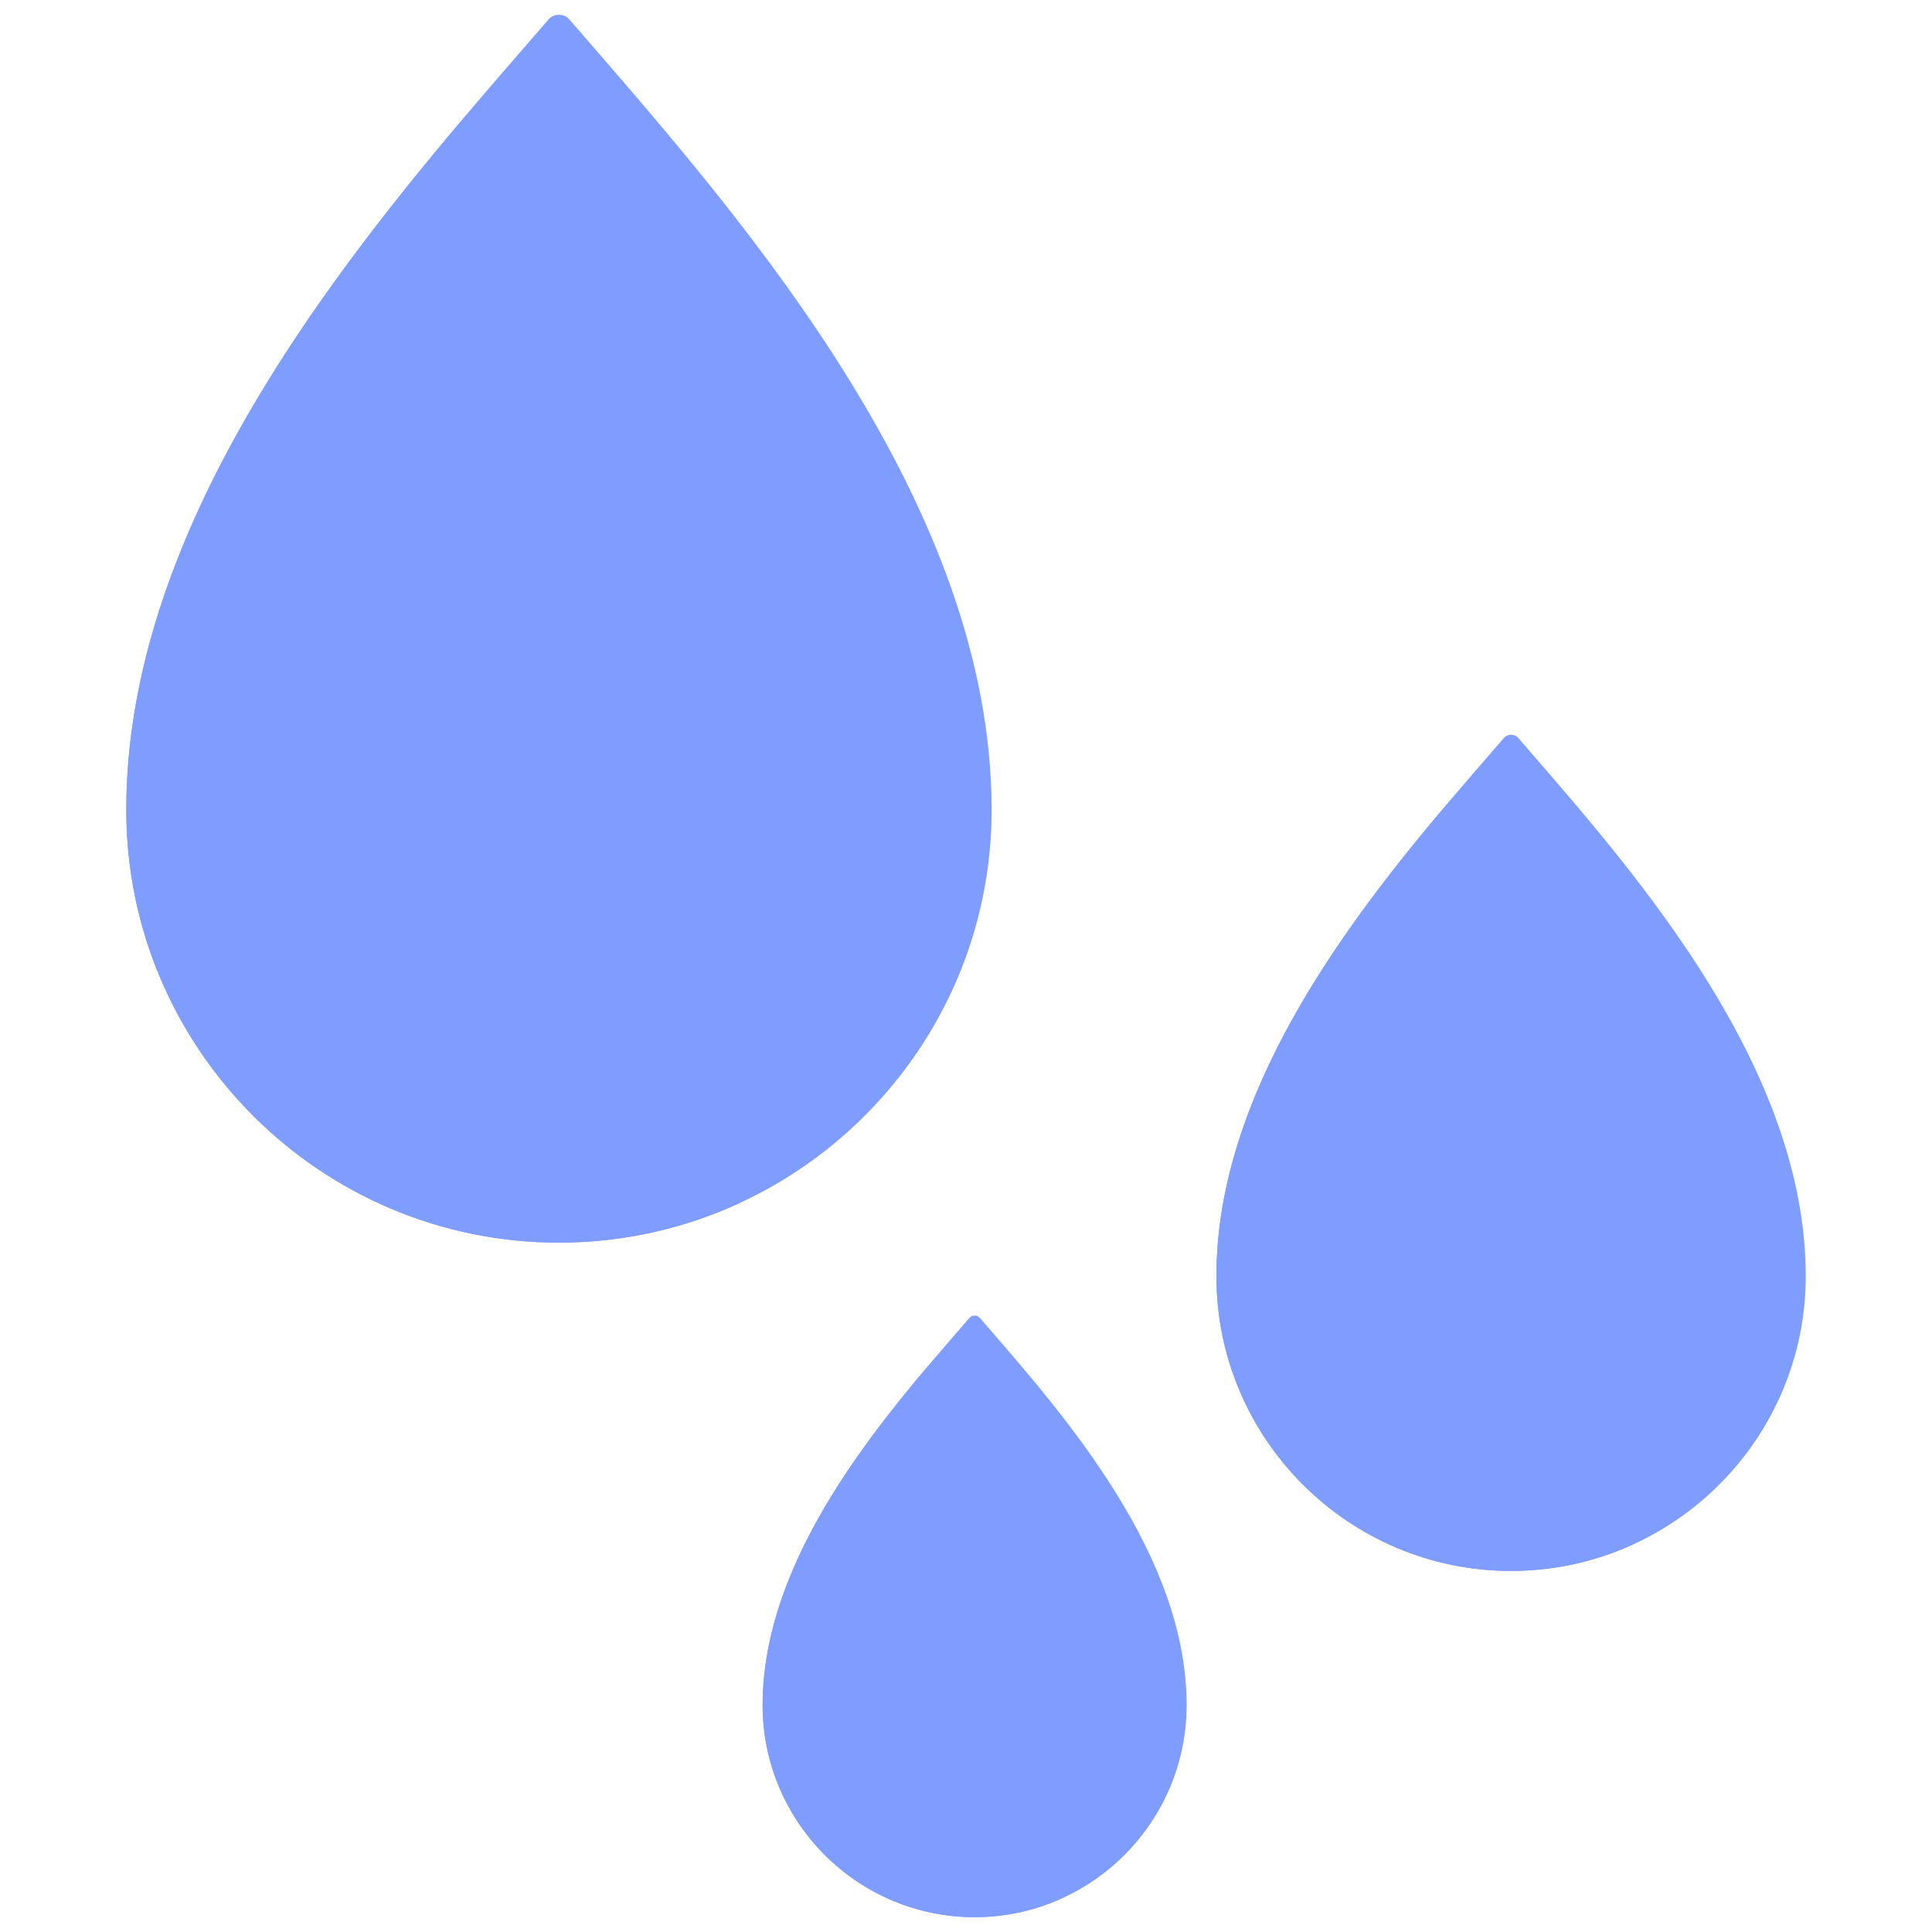 <svg xmlns="http://www.w3.org/2000/svg" xmlns:xlink="http://www.w3.org/1999/xlink" version="1.1" width="25" height="25" viewBox="0 0 256 256" xml:space="preserve">
<desc>Created with Fabric.js 1.7.22</desc>
<defs>
</defs>
<g transform="translate(128 128) scale(0.72 0.72)" style="">
	<g style="stroke: none; stroke-width: 0; stroke-dasharray: none; stroke-linecap: butt; stroke-linejoin: miter; stroke-miterlimit: 10; fill: none; fill-rule: nonzero; opacity: 1;" transform="translate(-175.05 -175.05) scale(3.89 3.89)" >
	<path d="M 25.742 58.087 c -11.287 0 -20.469 -9.182 -20.469 -20.47 c 0 -14.369 11.523 -27.654 19.149 -36.444 l 0.832 -0.96 c 0.245 -0.284 0.731 -0.284 0.976 0 l 0.832 0.959 c 7.625 8.791 19.15 22.075 19.15 36.445 C 46.211 48.905 37.029 58.087 25.742 58.087 z" style="stroke: none; stroke-width: 1; stroke-dasharray: none; stroke-linecap: butt; stroke-linejoin: miter; stroke-miterlimit: 10; fill: rgb(126,157,254); fill-rule: nonzero; opacity: 1;" transform=" matrix(1 0 0 1 0 0) " stroke-linecap="round" />
	<path d="M 31.513 56.375 c -12.334 0 -22.368 -10.034 -22.368 -22.368 c 0 -10.704 5.853 -20.856 12.218 -29.278 c -7.305 8.623 -16.09 20.342 -16.09 32.889 c 0 11.287 9.182 20.47 20.469 20.47 c 3.066 0 5.974 -0.682 8.588 -1.895 C 33.406 56.308 32.467 56.375 31.513 56.375 z" style="stroke: none; stroke-width: 1; stroke-dasharray: none; stroke-linecap: butt; stroke-linejoin: miter; stroke-miterlimit: 10; fill: rgb(126,157,254); fill-rule: nonzero; opacity: 1;" transform=" matrix(1 0 0 1 0 0) " stroke-linecap="round" />
	<path d="M 70.787 73.619 c -7.687 0 -13.94 -6.254 -13.94 -13.941 c 0 -9.786 7.848 -18.833 13.041 -24.82 l 0.567 -0.654 c 0.167 -0.193 0.498 -0.193 0.665 0 l 0.566 0.653 c 5.193 5.987 13.042 15.034 13.042 24.821 C 84.728 67.365 78.474 73.619 70.787 73.619 z" style="stroke: none; stroke-width: 1; stroke-dasharray: none; stroke-linecap: butt; stroke-linejoin: miter; stroke-miterlimit: 10; fill: rgb(126,157,254); fill-rule: nonzero; opacity: 1;" transform=" matrix(1 0 0 1 0 0) " stroke-linecap="round" />
	<path d="M 74.717 72.453 c -8.4 0 -15.233 -6.834 -15.233 -15.234 c 0 -7.29 3.986 -14.204 8.321 -19.94 c -4.975 5.873 -10.958 13.854 -10.958 22.399 c 0 7.687 6.254 13.941 13.94 13.941 c 2.088 0 4.069 -0.465 5.849 -1.291 C 76.007 72.408 75.368 72.453 74.717 72.453 z" style="stroke: none; stroke-width: 1; stroke-dasharray: none; stroke-linecap: butt; stroke-linejoin: miter; stroke-miterlimit: 10; fill: rgb(126,157,254); fill-rule: nonzero; opacity: 1;" transform=" matrix(1 0 0 1 0 0) " stroke-linecap="round" />
	<path d="M 45.408 90 c -5.531 0 -10.03 -4.499 -10.03 -10.03 c 0 -7.041 5.646 -13.55 9.383 -17.858 l 0.408 -0.471 c 0.12 -0.139 0.358 -0.139 0.478 0 l 0.408 0.47 c 3.736 4.307 9.383 10.817 9.383 17.858 C 55.438 85.501 50.939 90 45.408 90 z" style="stroke: none; stroke-width: 1; stroke-dasharray: none; stroke-linecap: butt; stroke-linejoin: miter; stroke-miterlimit: 10; fill: rgb(126,157,254); fill-rule: nonzero; opacity: 1;" transform=" matrix(1 0 0 1 0 0) " stroke-linecap="round" />
	<path d="M 48.236 89.161 c -6.044 0 -10.96 -4.917 -10.96 -10.961 c 0 -5.245 2.868 -10.22 5.987 -14.347 c -3.579 4.225 -7.884 9.968 -7.884 16.116 c 0 5.531 4.499 10.03 10.03 10.03 c 1.502 0 2.927 -0.334 4.208 -0.929 C 49.163 89.128 48.703 89.161 48.236 89.161 z" style="stroke: none; stroke-width: 1; stroke-dasharray: none; stroke-linecap: butt; stroke-linejoin: miter; stroke-miterlimit: 10; fill: rgb(126,157,254); fill-rule: nonzero; opacity: 1;" transform=" matrix(1 0 0 1 0 0) " stroke-linecap="round" />
</g>
</g>
</svg>